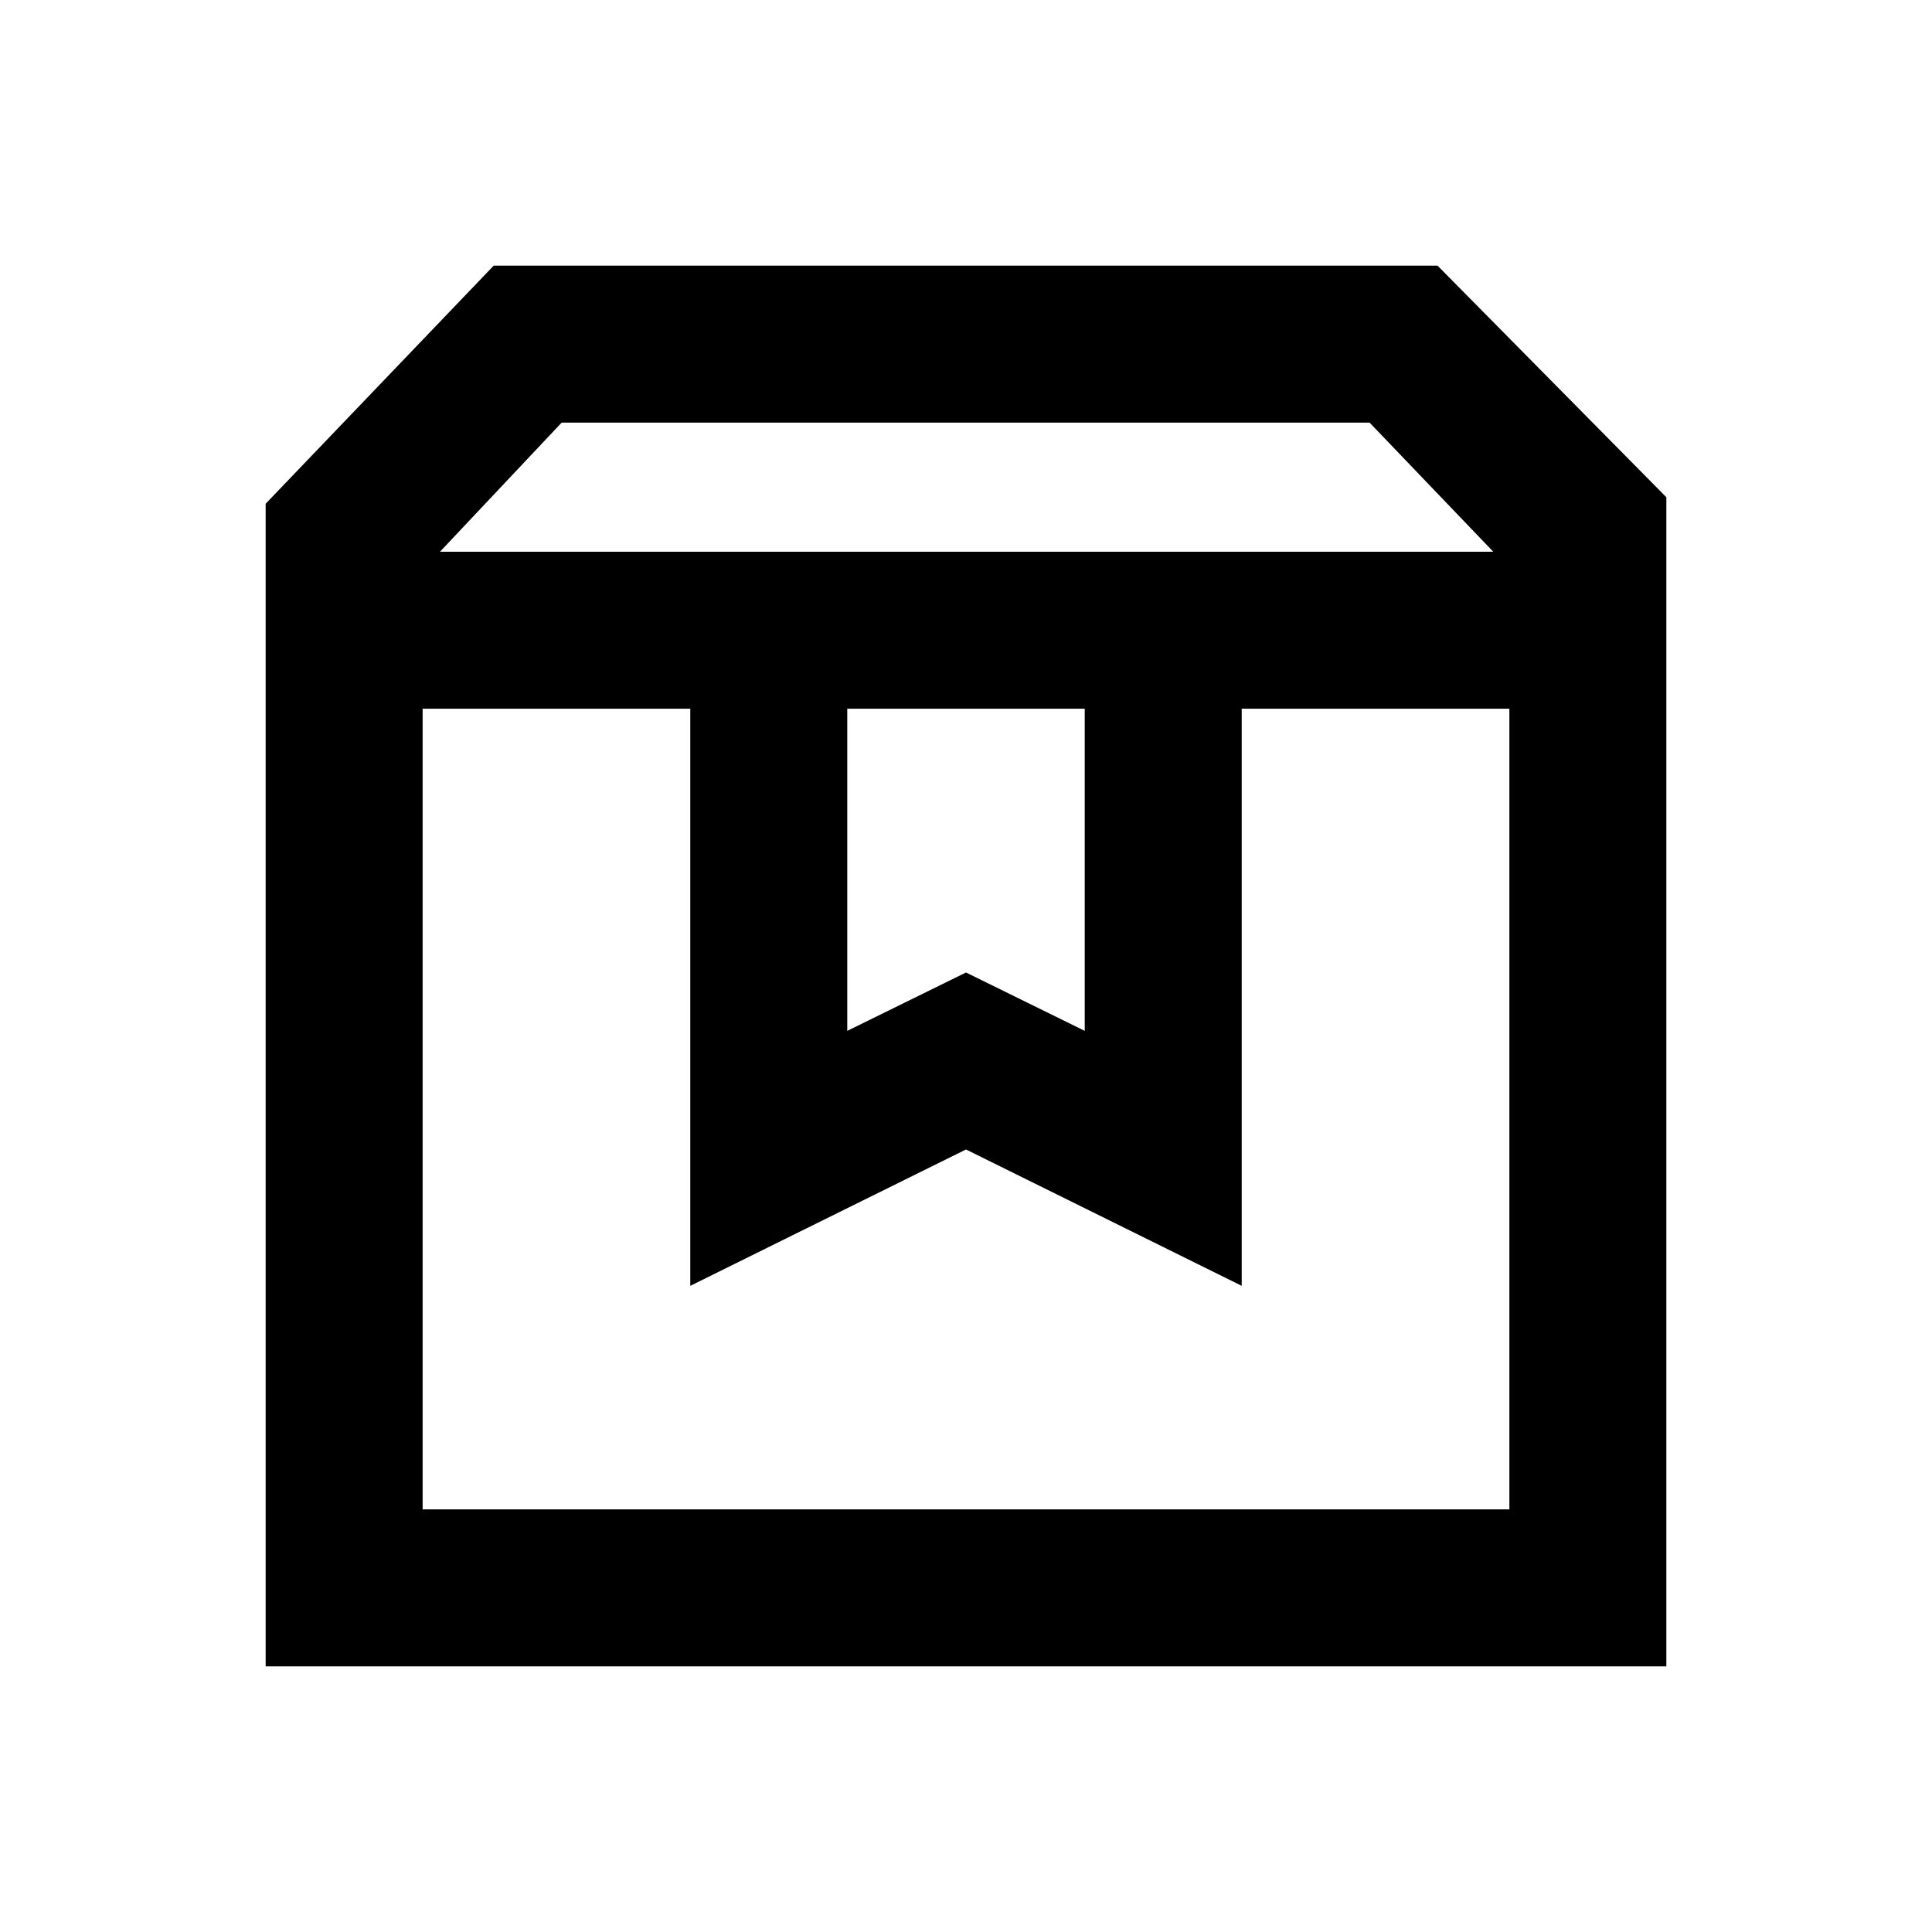 <svg xmlns="http://www.w3.org/2000/svg" height="20" viewBox="0 -960 960 960" width="20"><path d="M210-607.85V-210h540v-397.85H617v286.77l-137-67.75-137 67.75v-286.77H210ZM132-132v-577.69L245.31-828h469L828-712.92V-132H132Zm86.62-553.84H742L680.54-750H279.08l-60.46 64.16ZM421-607.85v160.08l59-29 59 29v-160.08H421Zm-211 0h540-540Z"/></svg>
